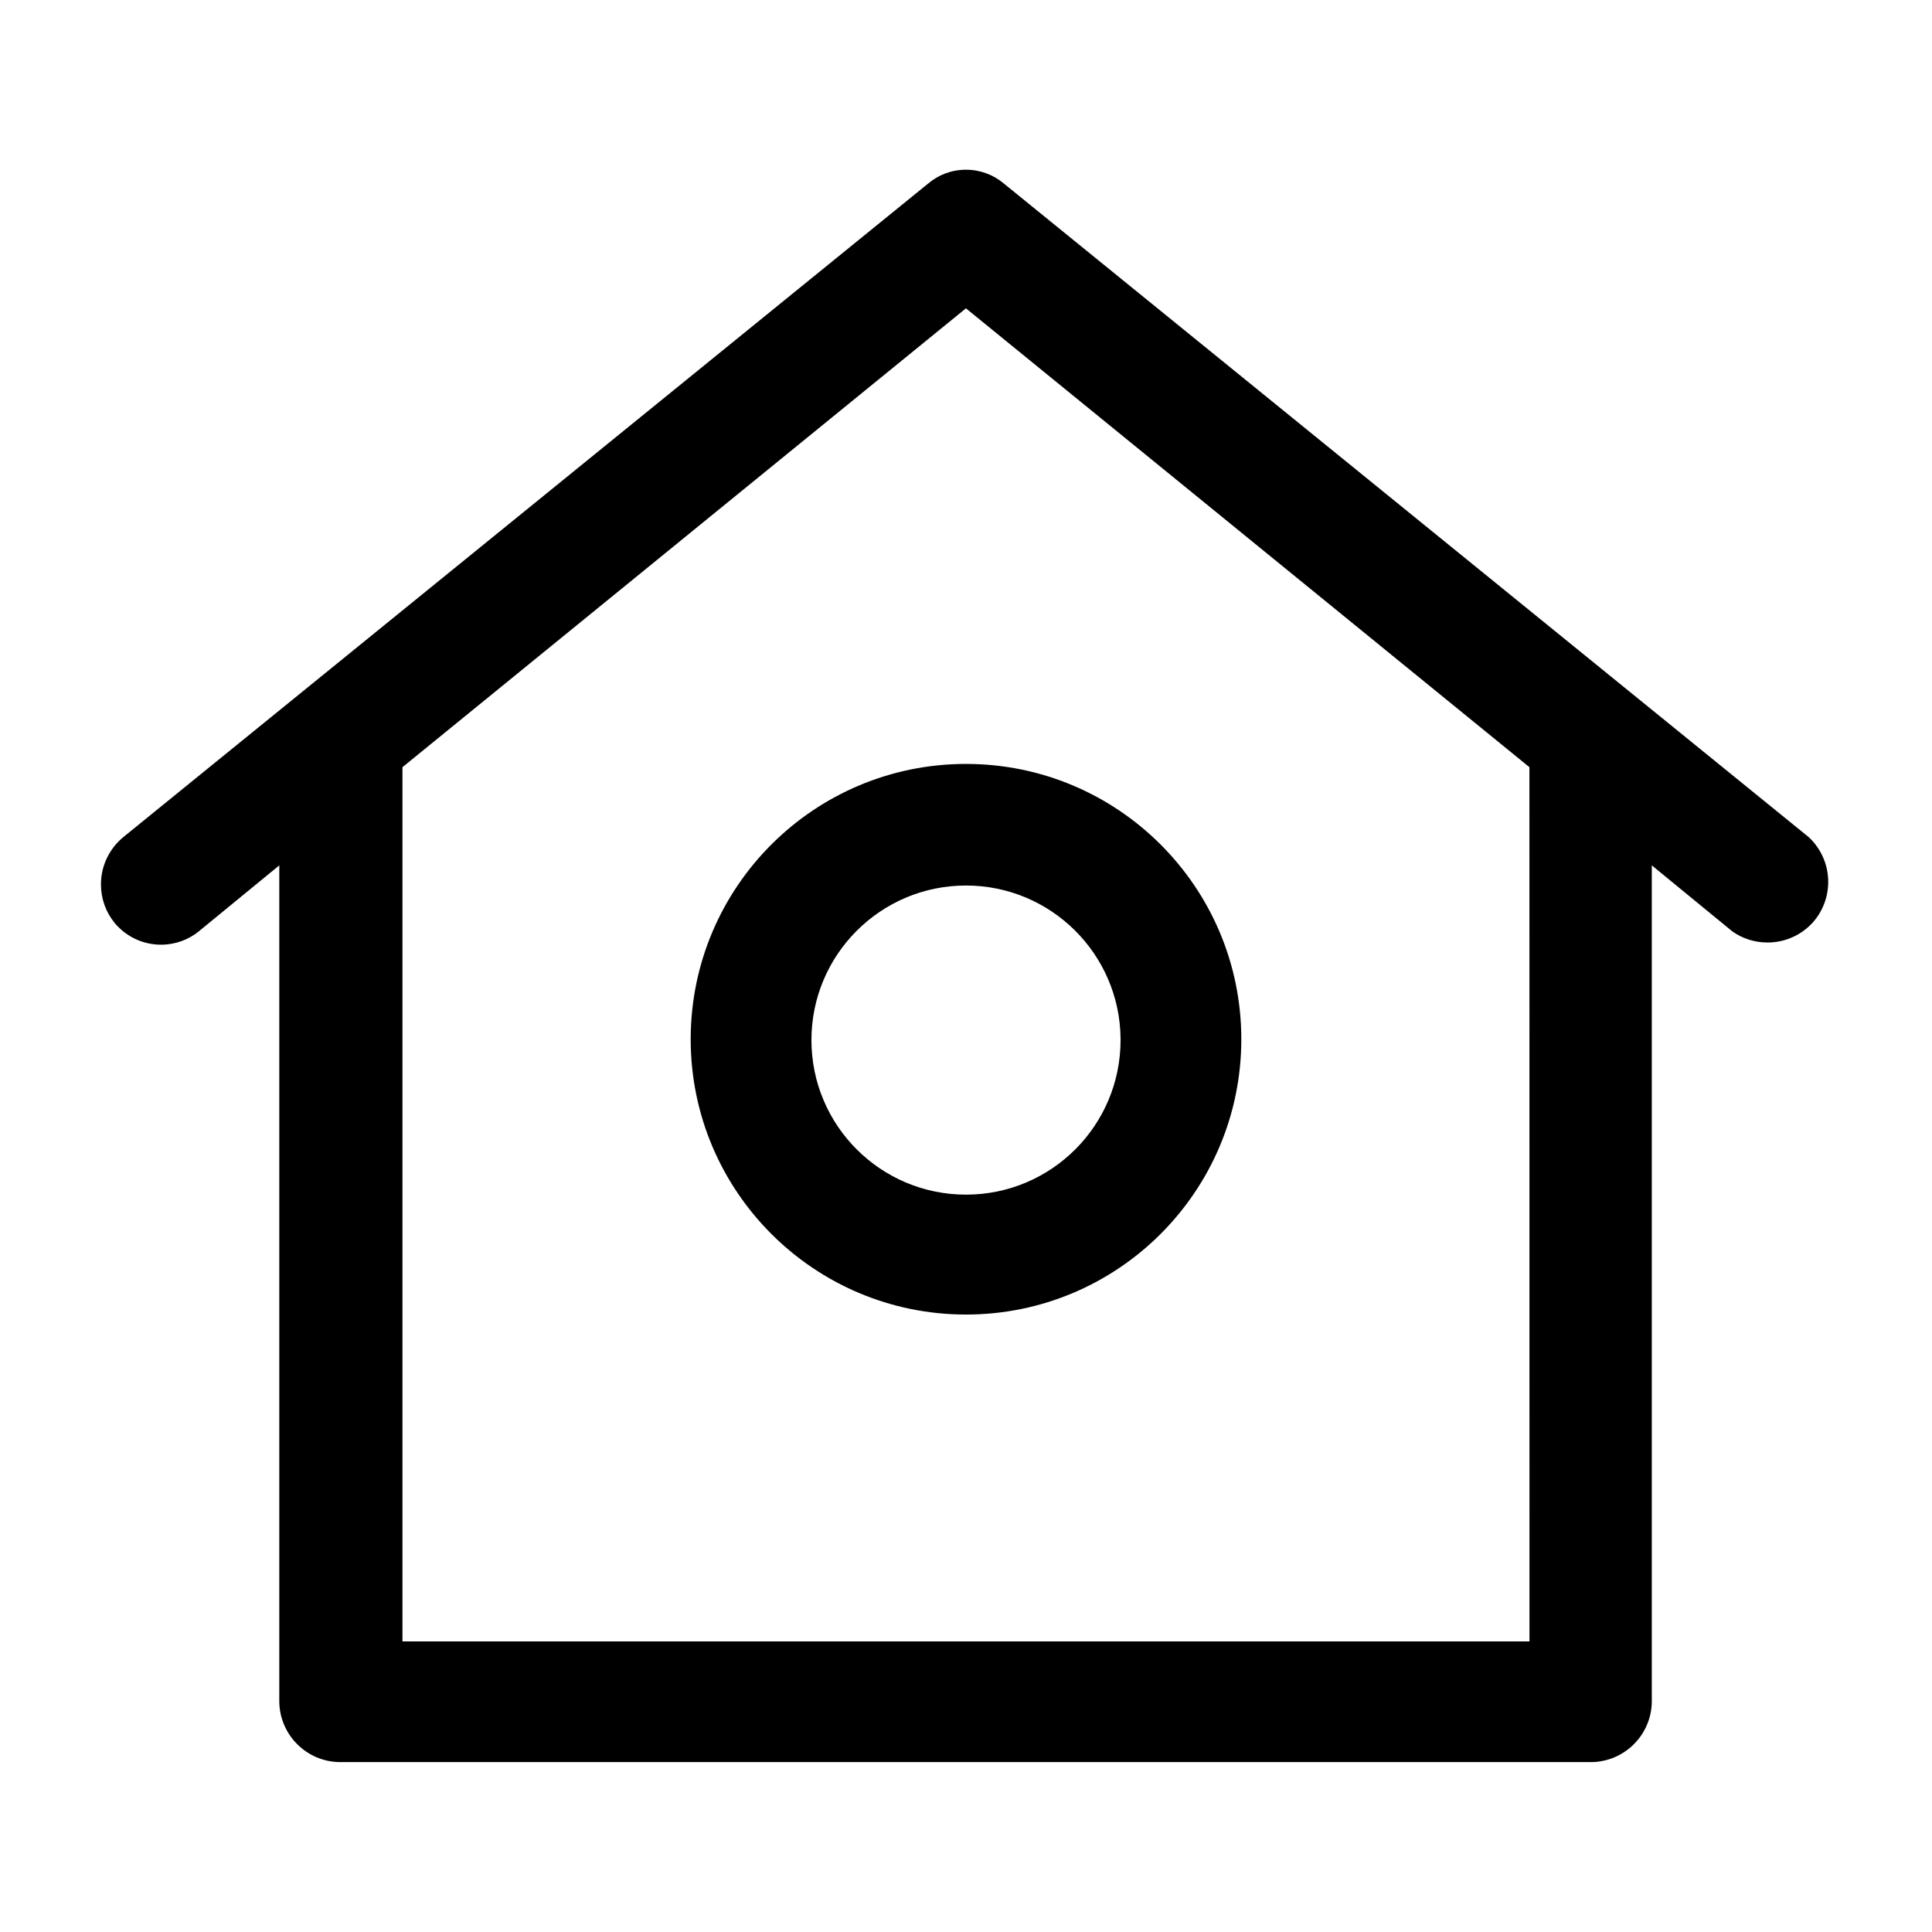<!-- Generated by IcoMoon.io -->
<svg version="1.1" xmlns="http://www.w3.org/2000/svg" width="32" height="32" viewBox="0 0 32 32">
<title>home</title>
<path d="M11.44 17.2c0 0.004-0 0.009-0 0.013 0 2.518 2.042 4.56 4.56 4.56s4.56-2.042 4.56-4.56c0-2.518-2.042-4.56-4.56-4.56v0c0 0 0 0-0 0-2.514 0-4.552 2.034-4.56 4.546v0.001zM18.56 17.2c0 0.008 0 0.017 0 0.027 0 1.414-1.146 2.56-2.56 2.56s-2.56-1.146-2.56-2.56c0-1.414 1.146-2.56 2.56-2.56v0c0 0 0 0 0 0 1.404 0 2.545 1.131 2.56 2.532v0.001zM29.96 13.867l-13.333-10.827c-0.168-0.142-0.387-0.229-0.627-0.229s-0.459 0.086-0.628 0.23l0.001-0.001-13.333 10.827c-0.225 0.187-0.368 0.468-0.368 0.781 0 0.24 0.083 0.46 0.223 0.634l-0.002-0.002c0.185 0.225 0.463 0.367 0.774 0.367 0.238 0 0.456-0.083 0.628-0.222l-0.002 0.001 1.333-1.093v13.853c0.007 0.549 0.451 0.993 0.999 1h20.734c0.549-0.007 0.993-0.451 1-0.999v-13.854l1.333 1.093c0.162 0.116 0.365 0.185 0.584 0.185 0.297 0 0.564-0.128 0.749-0.331l0.001-0.001c0.158-0.178 0.255-0.414 0.255-0.672 0-0.292-0.124-0.555-0.321-0.74l-0.001-0.001zM25.333 27.187h-18.667v-14.48l9.333-7.6 9.333 7.6z"></path>
</svg>
